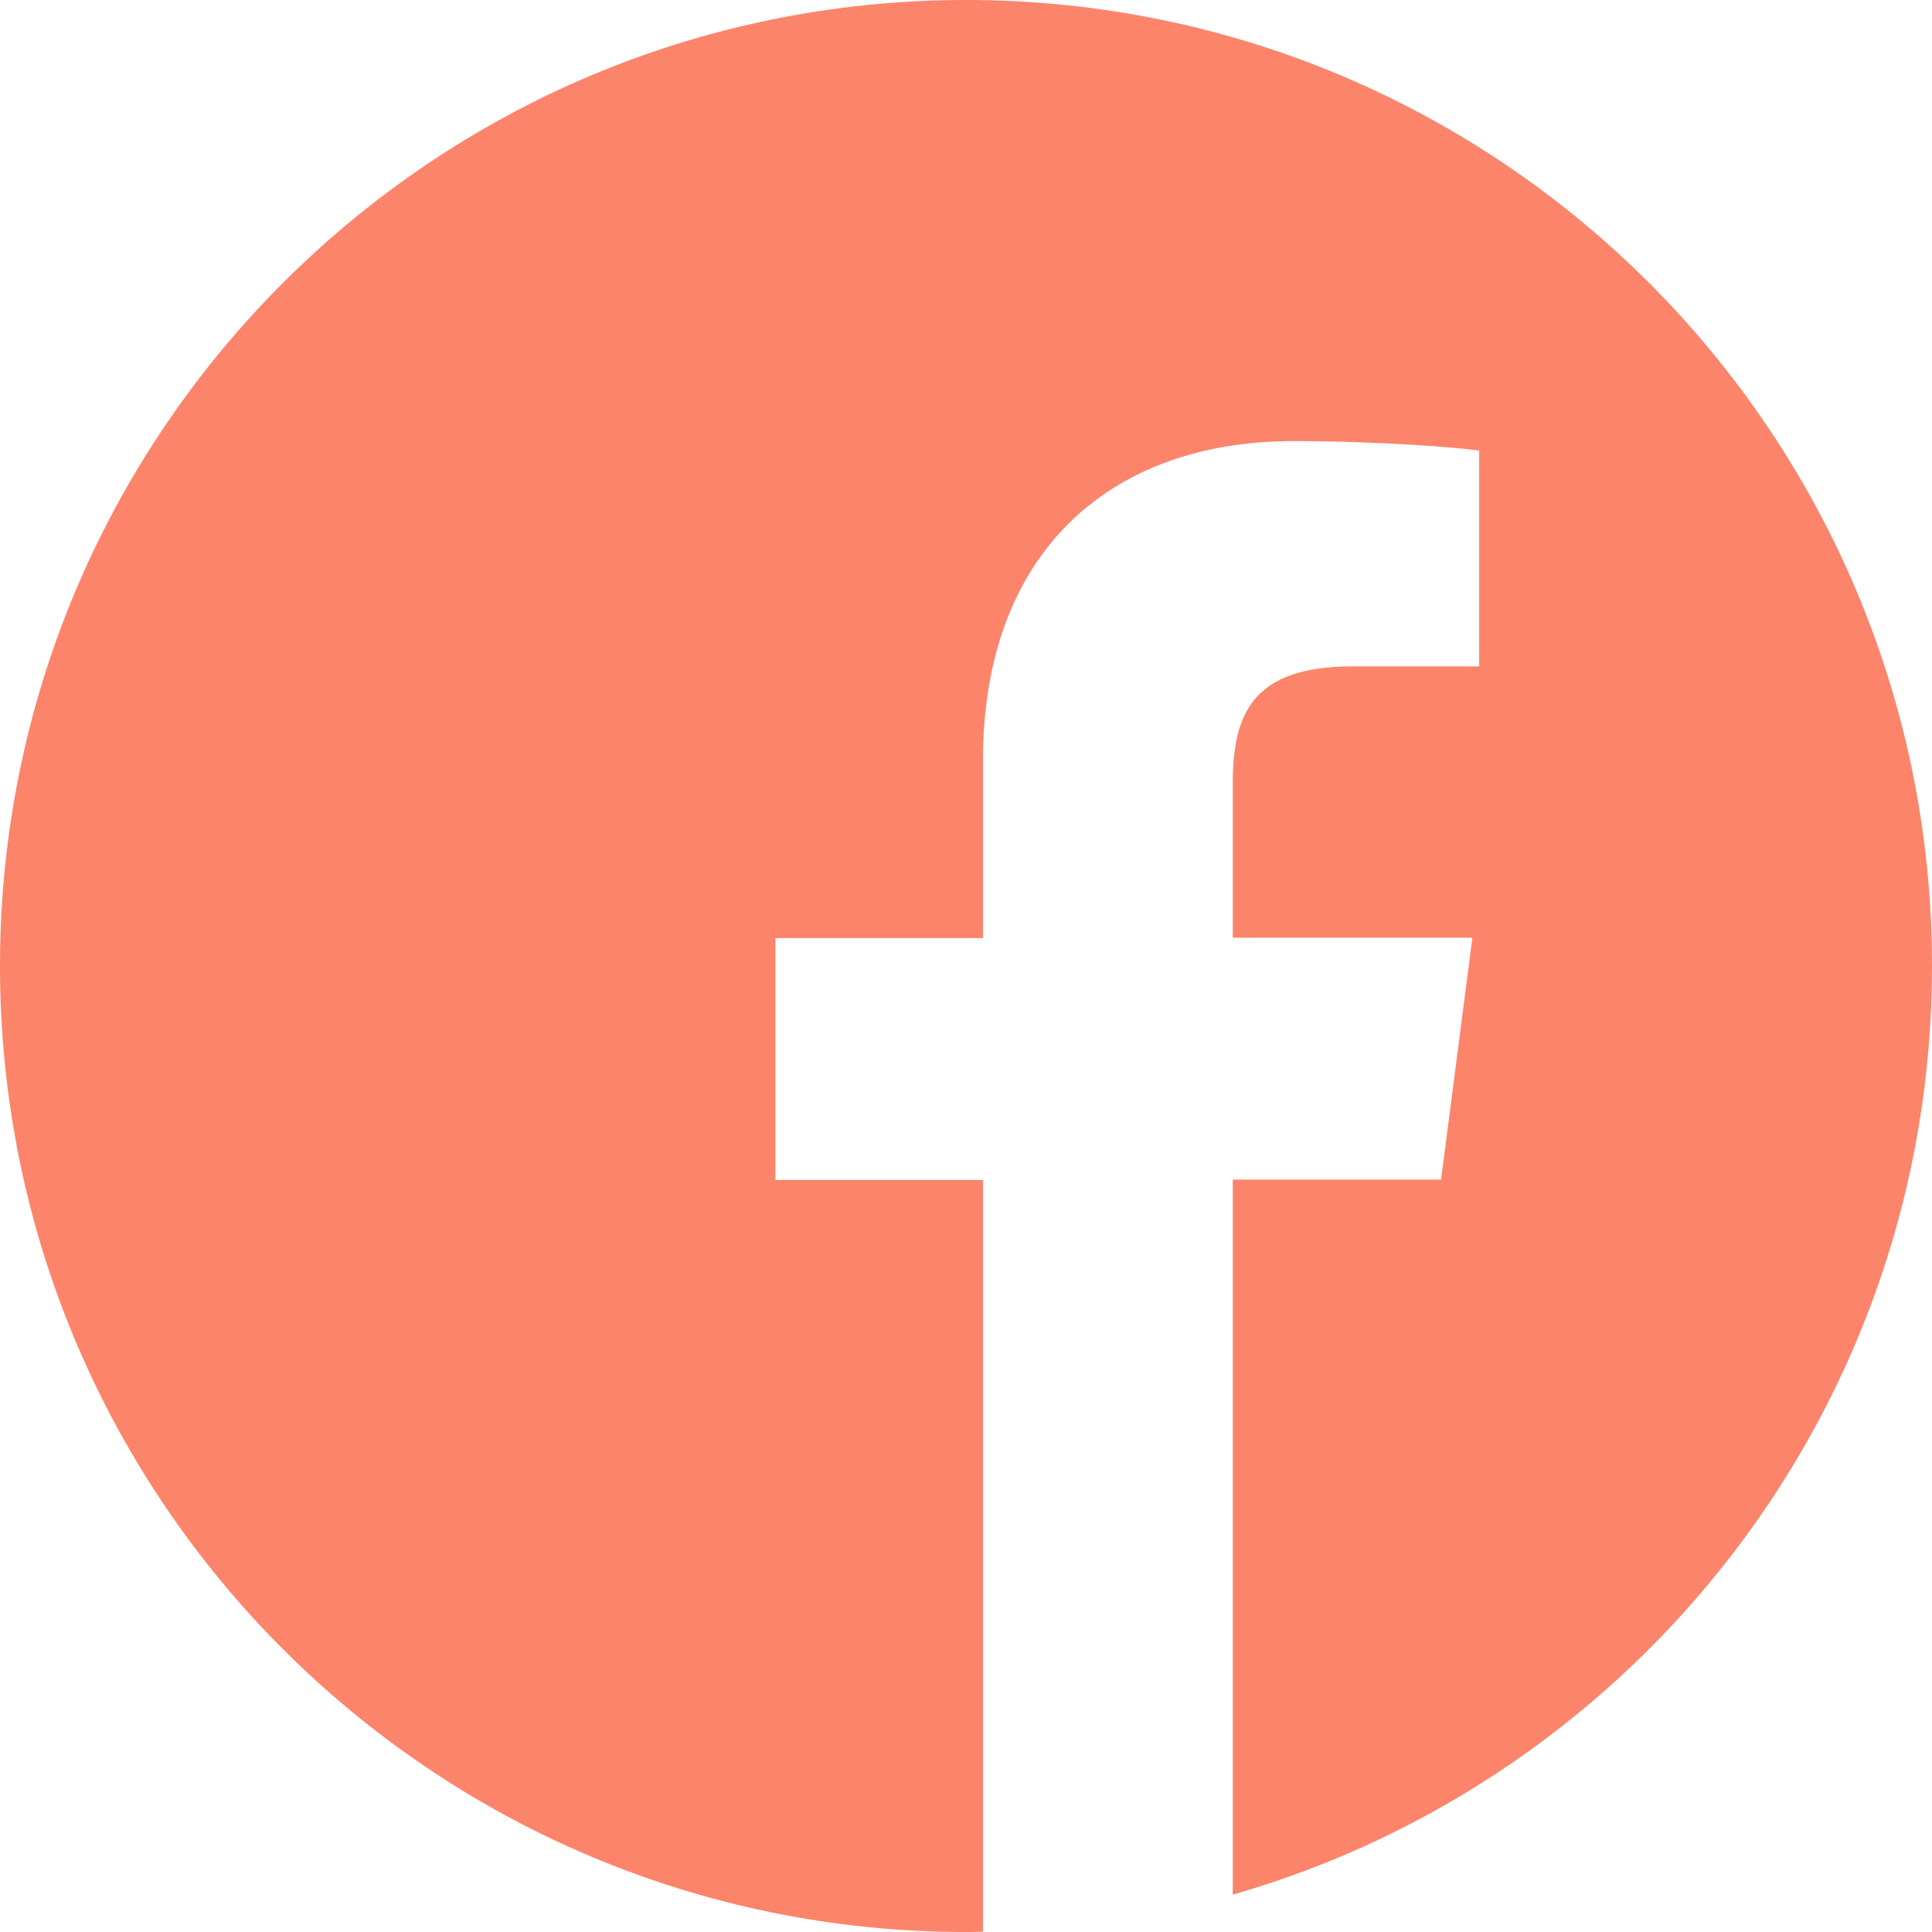 <?xml version="1.0"?>
<svg xmlns="http://www.w3.org/2000/svg" xmlns:xlink="http://www.w3.org/1999/xlink" xmlns:svgjs="http://svgjs.com/svgjs" version="1.1" width="512" height="512" x="0" y="0" viewBox="0 0 512 512" style="enable-background:new 0 0 512 512" xml:space="preserve" class=""><g><path xmlns="http://www.w3.org/2000/svg" d="m512 256c0-141.4-114.6-256-256-256s-256 114.6-256 256 114.6 256 256 256c1.5 0 3 0 4.5-.1v-199.2h-55v-64.1h55v-47.2c0-54.7 33.4-84.5 82.2-84.5 23.4 0 43.5 1.7 49.3 2.5v57.2h-33.6c-26.5 0-31.7 12.6-31.7 31.1v40.8h63.5l-8.3 64.1h-55.2v189.5c107-30.7 185.3-129.2 185.3-246.1z" fill="#fc846b" data-original="#000000" style="" class=""/></g></svg>
